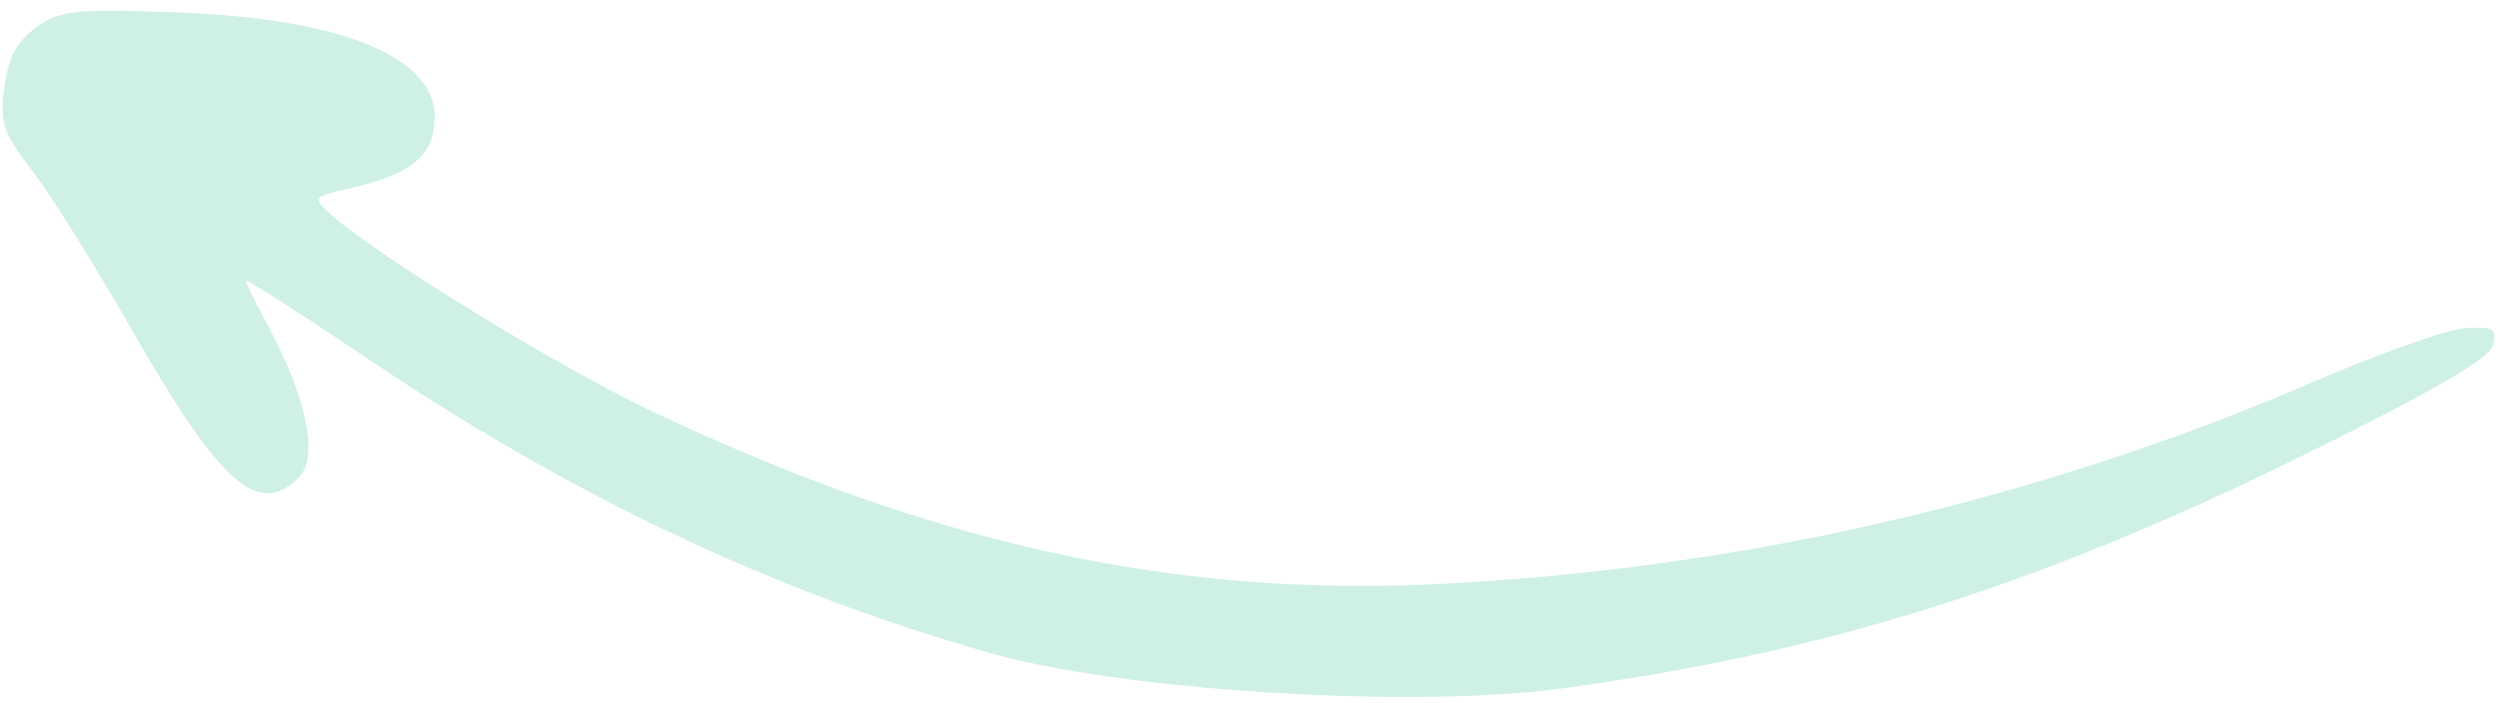 <svg width="153" height="43" viewBox="0 0 153 43" fill="none" xmlns="http://www.w3.org/2000/svg">
<path id="Vector" d="M1.967 10.445C3.111 11.917 5.742 16.148 7.869 19.839C13.47 29.653 15.767 31.712 18.276 29.233C19.562 27.933 18.74 24.208 16.194 19.54C15.568 18.421 15.05 17.31 15.059 17.184C15.068 17.058 18.287 19.118 22.172 21.731C34.81 30.271 46.992 36.06 60.397 39.912C68.427 42.248 86.041 43.361 95.243 42.176C111.407 40.026 124.558 35.958 141.037 27.824C149.022 23.897 152.364 21.92 152.584 21.113C152.822 20.055 152.556 19.974 150.756 20.1C149.555 20.205 145.209 21.795 141.065 23.59C124.275 30.753 106.07 34.909 87.611 35.759C71.604 36.465 57.228 33.303 40.261 25.344C34.481 22.661 22.726 15.448 20.181 13.056C19.11 12.095 19.168 12.036 21.485 11.504C25.126 10.685 26.452 9.577 26.604 7.438C26.876 3.601 21.136 1.11 10.74 0.758C4.732 0.524 3.639 0.637 2.209 1.674C1.003 2.601 0.504 3.514 0.267 5.331C-0.046 7.459 0.179 8.107 1.967 10.445Z" fill="#10B981" fill-opacity="0.2"/>
</svg>
